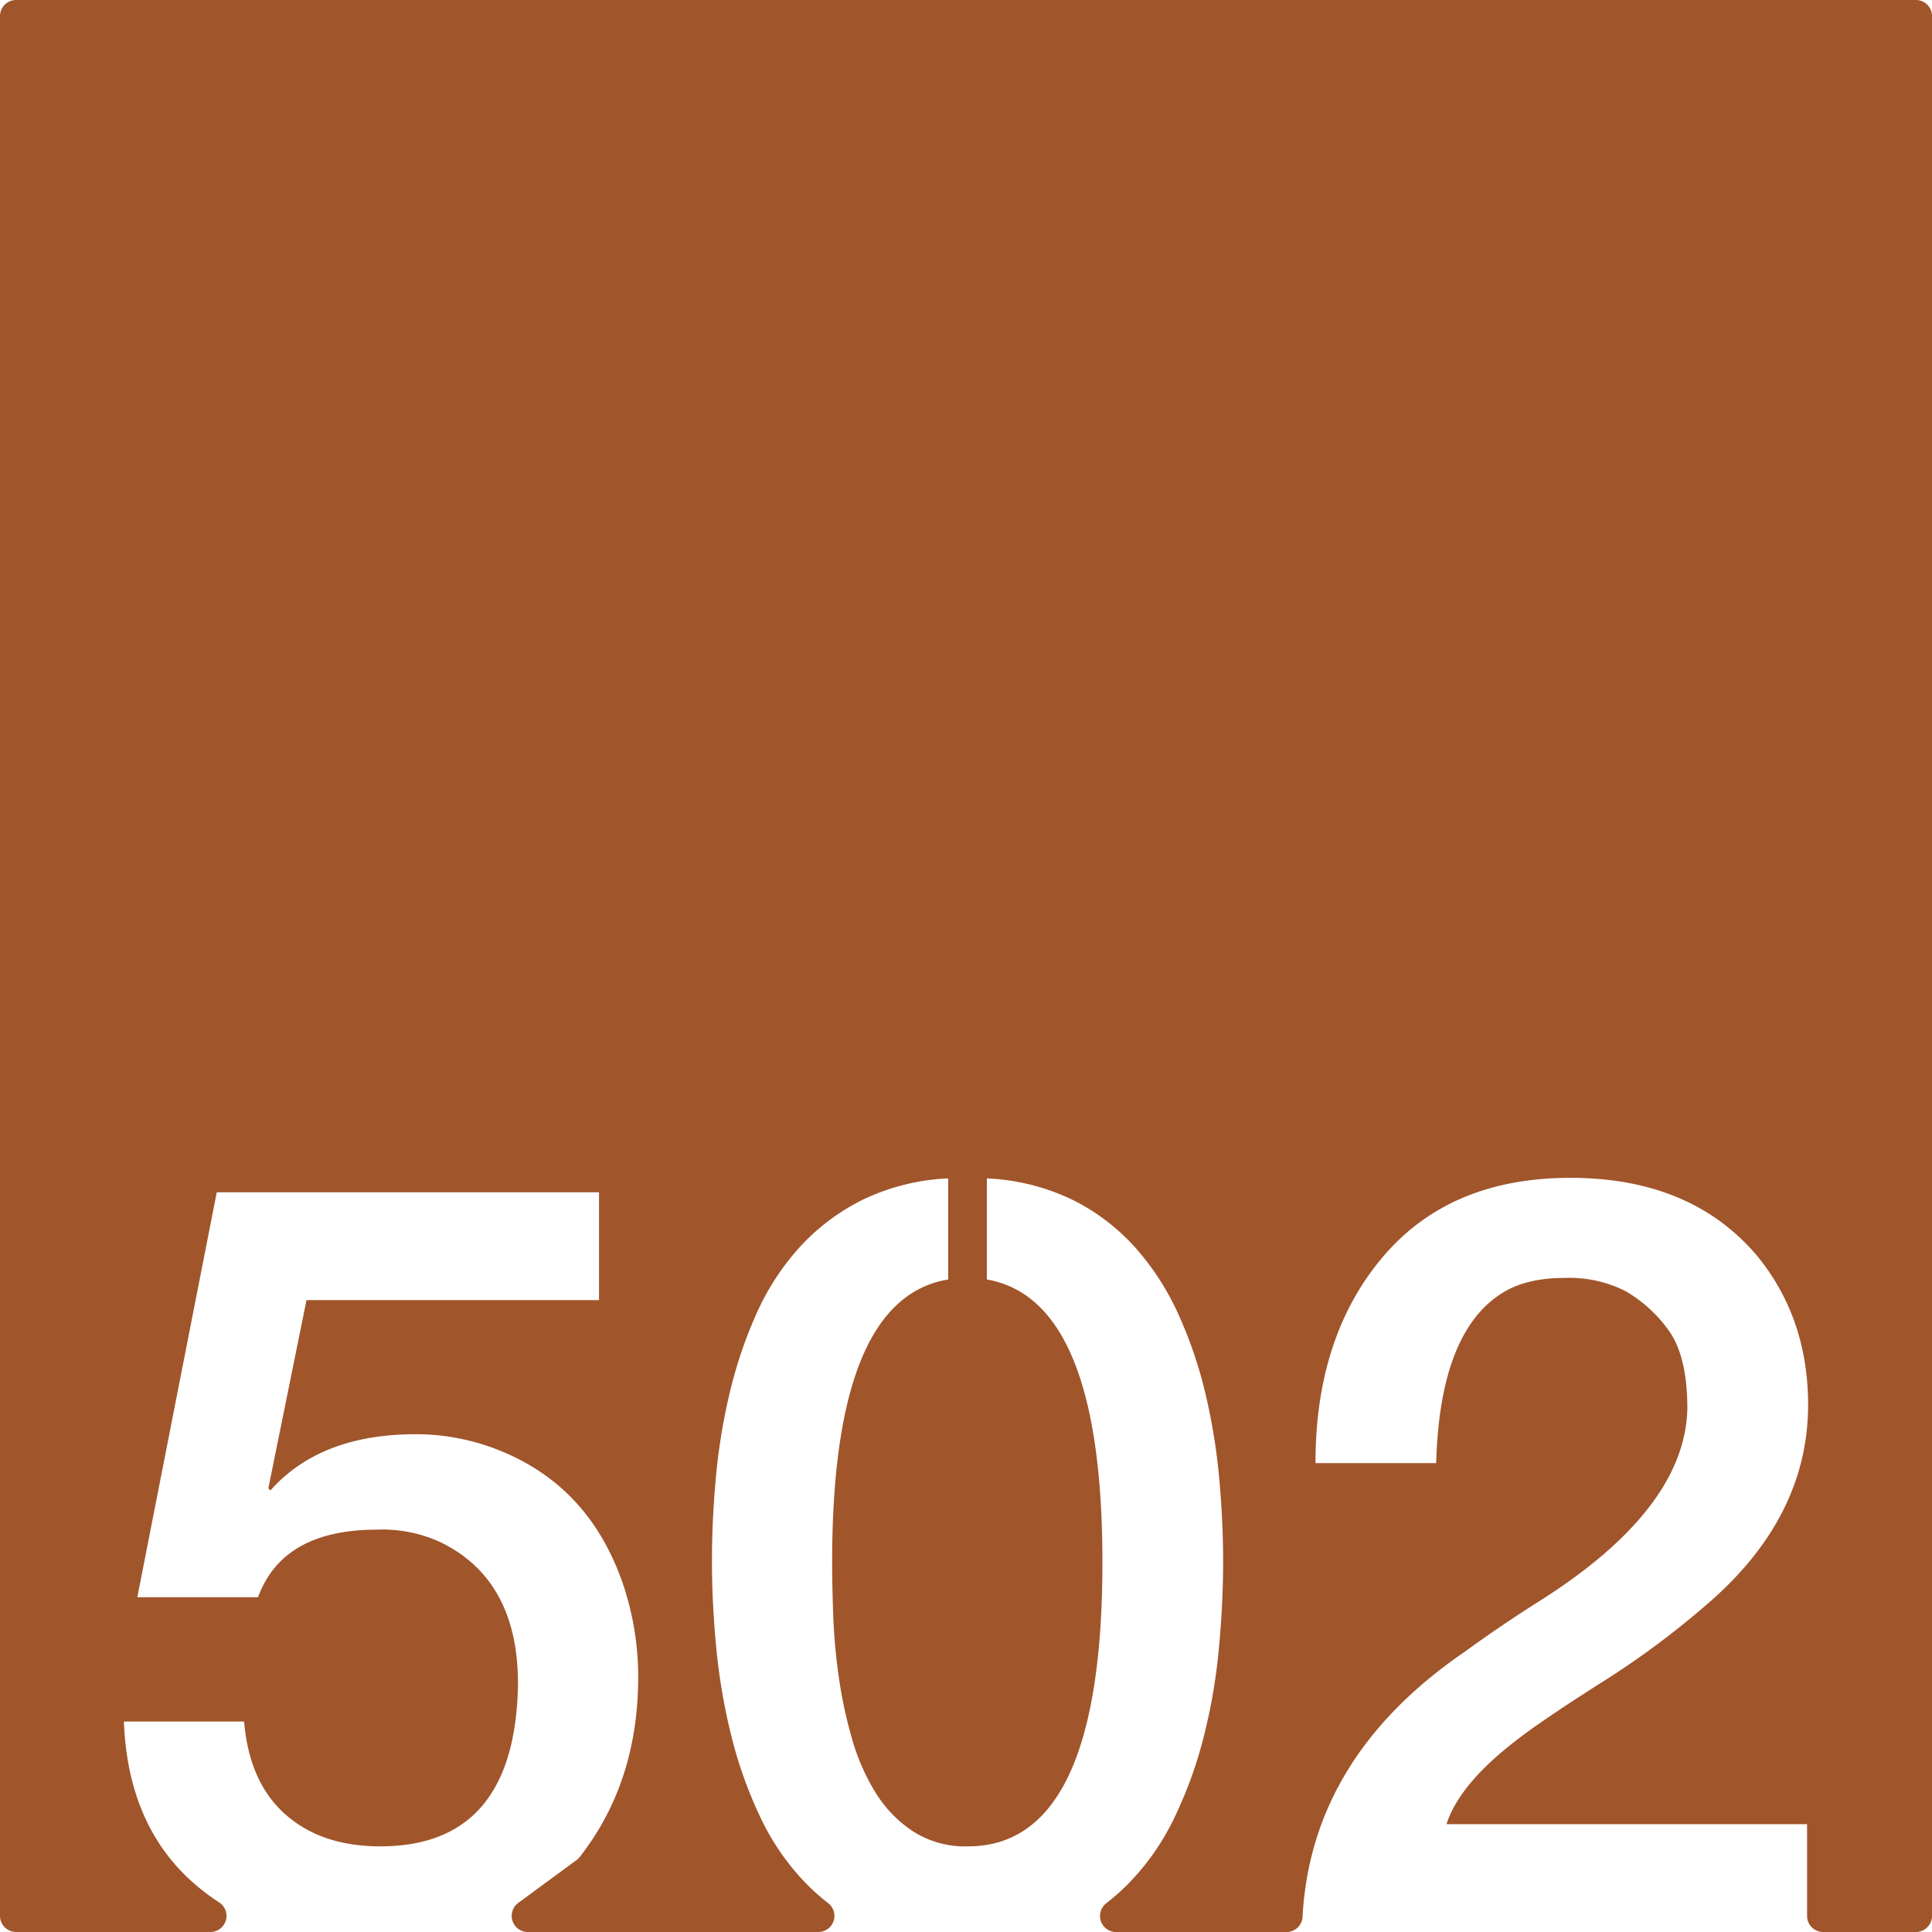 <svg xmlns="http://www.w3.org/2000/svg" width="120mm" height="120mm" viewBox="0 0 340.157 340.158">
  <g id="Zimmernummer">
      <g id="Z-03-502-R">
        <path fill="#A0552B" stroke="none" d="M337.323,0H2.835A2.835,2.835,0,0,0,0,2.835V337.323a2.835,2.835,0,0,0,2.835,2.835H37.049a2.831,2.831,0,0,0,1.525-5.215q-1.722-1.126-3.318-2.414Q22.541,322.266,21.815,303.1H42.976q.906,10.717,7.265,16.348t16.711,5.631q23.795,0,24.249-28.609,0-18.344-13.713-24.975a24.511,24.511,0,0,0-11.081-2.18q-16.62,0-20.979,11.9H24.176l13.986-71.294h67.3V228.9H53.965l-6.721,33.149.364.364q8.808-9.9,25.611-9.9a39.505,39.505,0,0,1,15.712,3.27q14.985,6.448,20.707,22.977a50.892,50.892,0,0,1,2.725,16.529q0,18.486-10.284,31.649a2.932,2.932,0,0,1-.579.561l-10.254,7.537a2.835,2.835,0,0,0,1.679,5.119h51.164a2.835,2.835,0,0,0,1.695-5.1,37.815,37.815,0,0,1-3.632-3.208,42.887,42.887,0,0,1-8.22-11.761,75.6,75.6,0,0,1-5.131-14.3,105.457,105.457,0,0,1-2.68-15.532q-.771-7.944-.771-15.484,0-6.993.681-14.531a106.06,106.06,0,0,1,2.407-14.85,78.452,78.452,0,0,1,4.677-13.94,44.313,44.313,0,0,1,7.583-11.761,37.75,37.75,0,0,1,11.081-8.4,38.573,38.573,0,0,1,15.167-3.815v17.8q-20.434,3.36-20.435,49.77,0,3.9.182,9.172a103.958,103.958,0,0,0,.954,10.808,79.6,79.6,0,0,0,2.315,10.944,37.566,37.566,0,0,0,4.178,9.627,22.081,22.081,0,0,0,6.63,6.857,17.089,17.089,0,0,0,9.627,2.634q23.7,0,23.7-50.042,0-46.229-20.344-49.77v-17.8a38.582,38.582,0,0,1,15.167,3.815,36.809,36.809,0,0,1,11.035,8.446,46.671,46.671,0,0,1,7.583,11.807,76.287,76.287,0,0,1,4.723,13.941,106.463,106.463,0,0,1,2.407,14.849q.679,7.539.681,14.531,0,7.629-.773,15.667a100.257,100.257,0,0,1-2.724,15.575,74.94,74.94,0,0,1-5.222,14.214,42.767,42.767,0,0,1-8.31,11.67,37.931,37.931,0,0,1-3.564,3.12,2.828,2.828,0,0,0,1.752,5.054h30a2.821,2.821,0,0,0,2.822-2.659q1.537-28.178,28.521-46.657,6.355-4.632,13.259-8.991,25.521-16.164,25.975-33.785,0-9.264-3.269-13.805a24.439,24.439,0,0,0-7.539-6.9A21.822,21.822,0,0,0,275.476,225q-6.63,0-10.808,2.543Q253.5,234.353,252.862,257.6H231.61q0-22.251,11.806-36.237t33.059-13.987q21.252,0,32.877,13.714,8.991,10.989,8.991,26.247,0,20.073-18.255,35.511A149.665,149.665,0,0,1,282.015,296.2q-9.447,5.994-14.168,9.536-10.809,8.083-13.169,15.439h63.483v16.147A2.835,2.835,0,0,0,321,340.158h16.327a2.834,2.834,0,0,0,2.834-2.835V2.834A2.834,2.834,0,0,0,337.323,0Z"/>
      </g>
    </g>
</svg>
